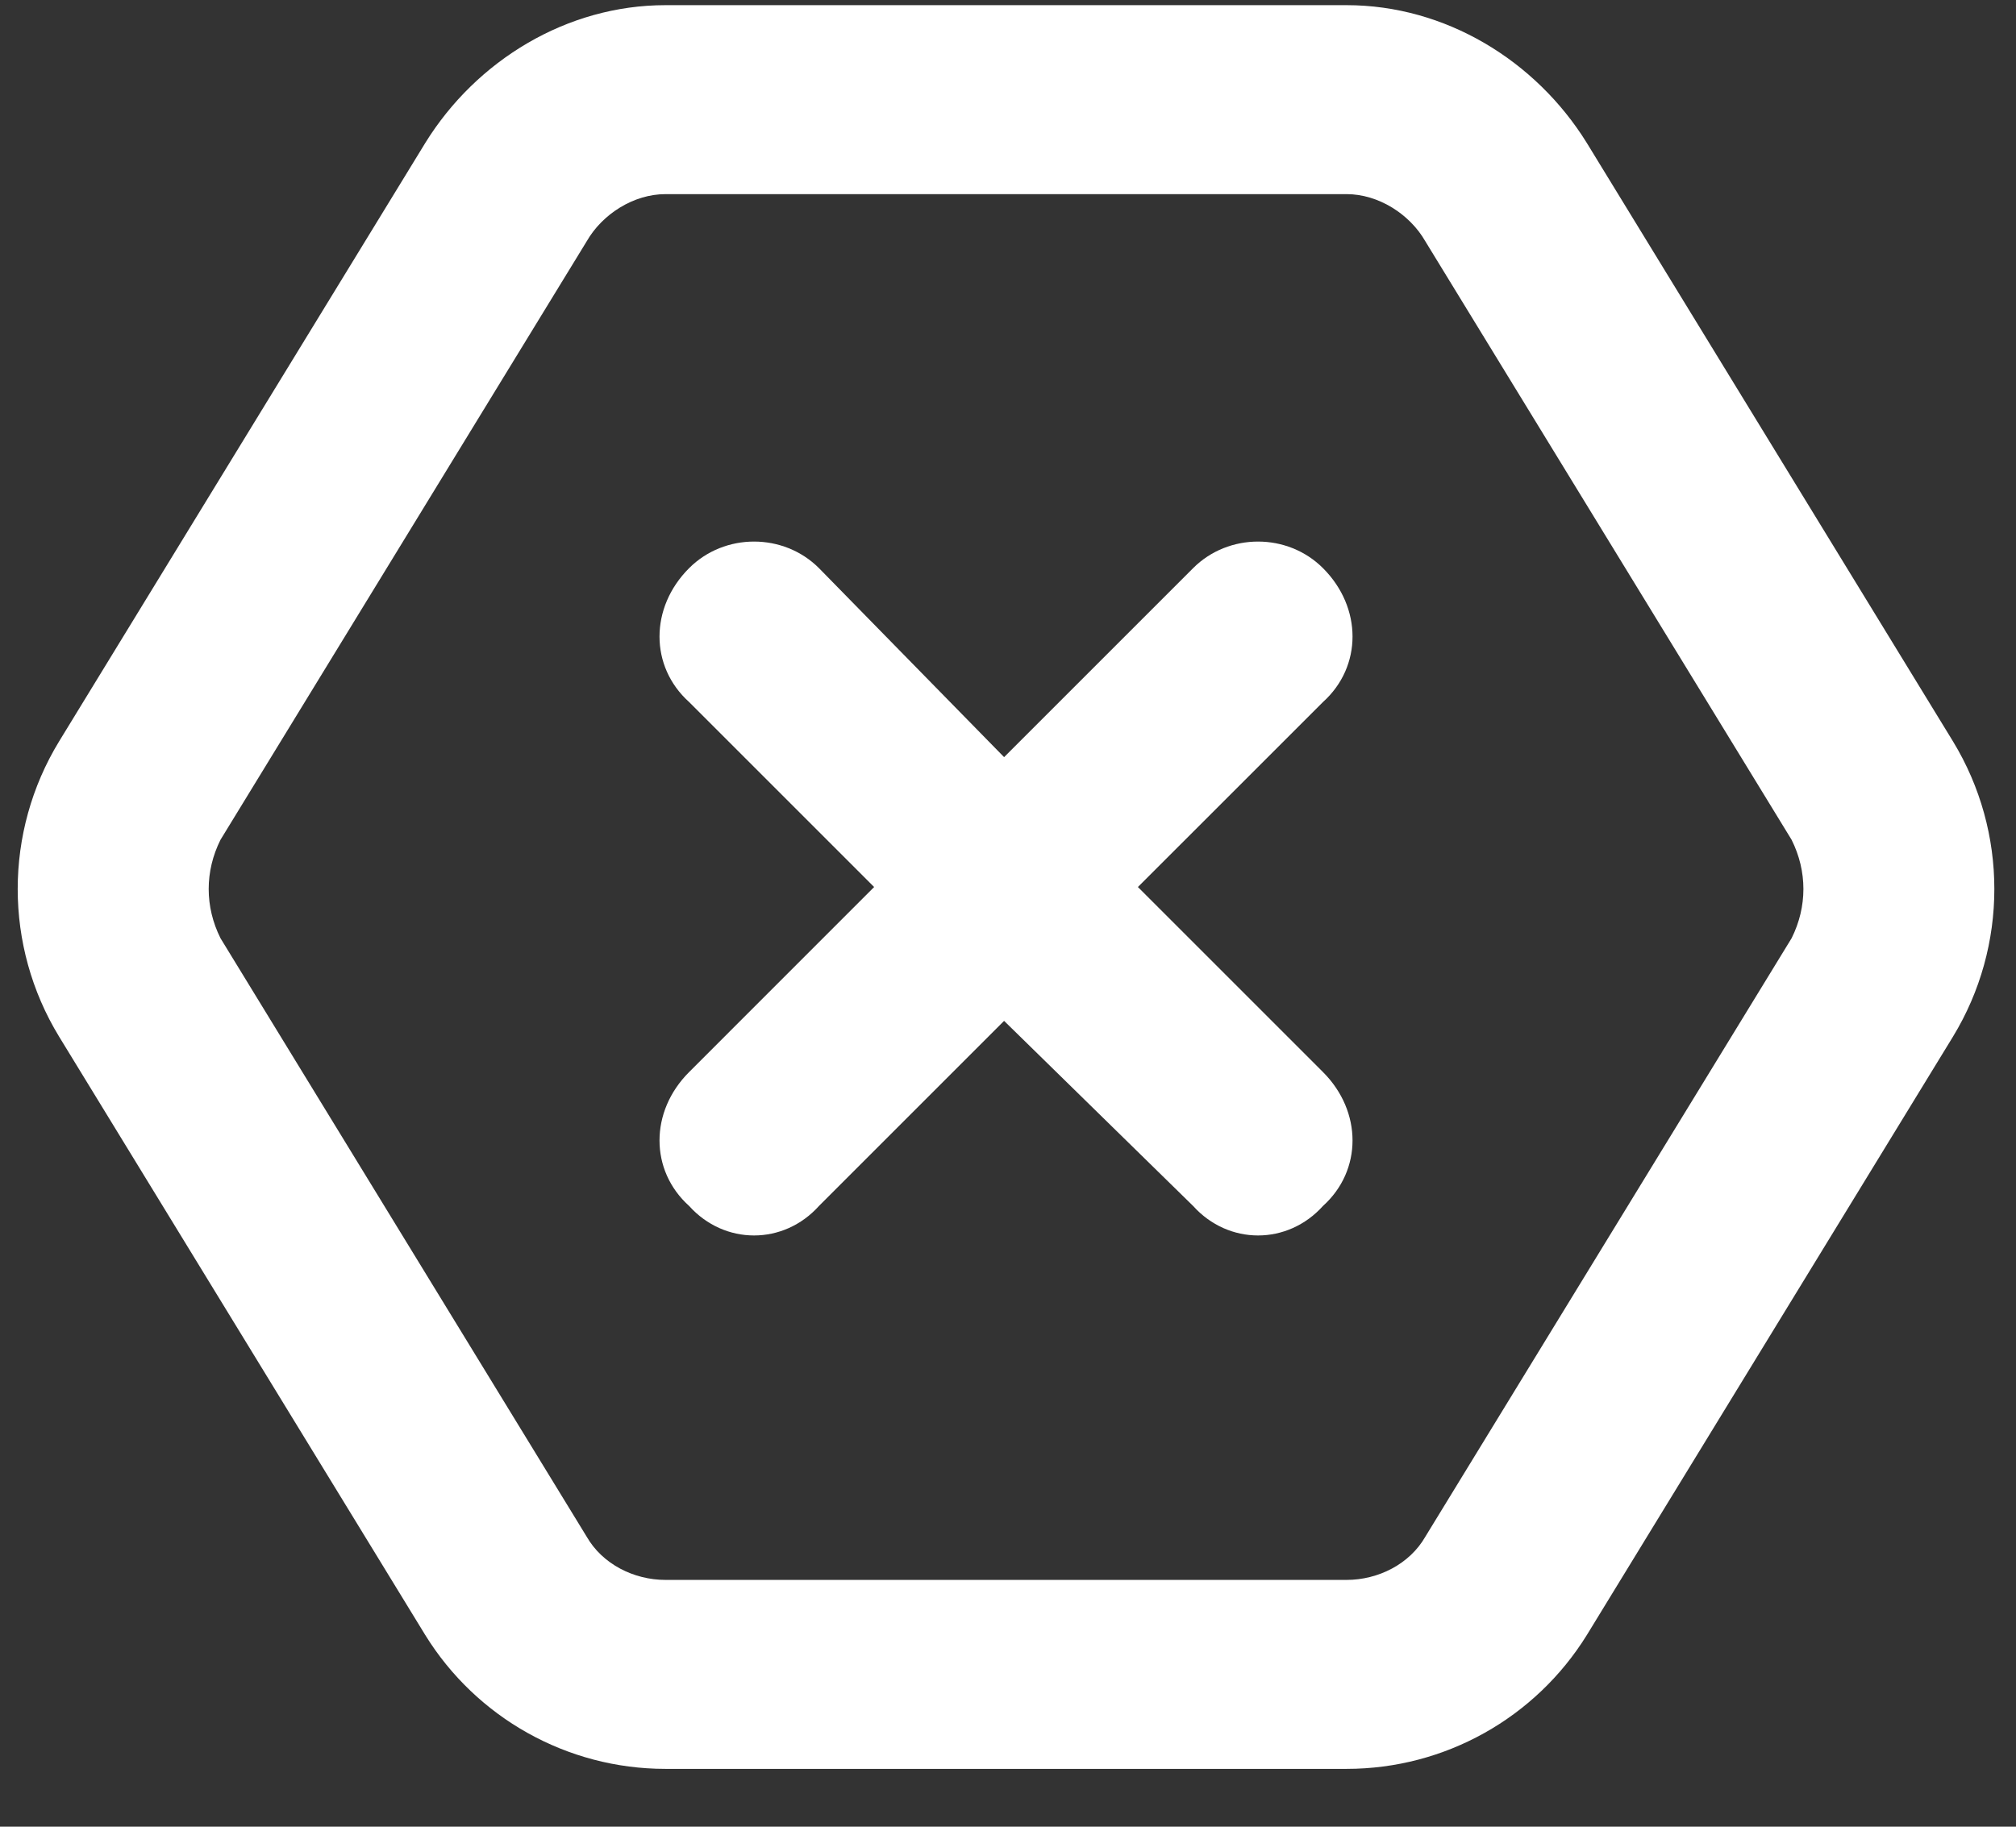 <svg width="32" height="29" viewBox="0 0 32 29" fill="none" xmlns="http://www.w3.org/2000/svg">
<rect x="0" y="0" width="32" height="29" fill="#333333" stroke="none"/>
<path d="M10.938 9.02C11.5 8.457 12.438 8.457 13 9.02L15.938 12.02L18.938 9.02C19.5 8.457 20.438 8.457 21 9.02C21.625 9.645 21.625 10.582 21 11.145L18.062 14.082L21 17.02C21.625 17.645 21.625 18.582 21 19.145C20.438 19.77 19.5 19.77 18.938 19.145L15.938 16.207L13 19.145C12.438 19.77 11.5 19.77 10.938 19.145C10.312 18.582 10.312 17.645 10.938 17.02L13.875 14.082L10.938 11.145C10.312 10.582 10.312 9.645 10.938 9.02ZM0.938 11.77L6.75 2.27C7.562 0.957 9 0.082 10.562 0.082H21.375C22.938 0.082 24.375 0.957 25.188 2.27L31 11.77C31.875 13.207 31.875 15.02 31 16.457L25.188 25.957C24.375 27.27 22.938 28.082 21.375 28.082H10.562C9 28.082 7.562 27.27 6.75 25.957L0.938 16.457C0.062 15.02 0.062 13.207 0.938 11.77ZM3.5 13.332C3.25 13.832 3.25 14.395 3.5 14.895L9.312 24.395C9.562 24.832 10.062 25.082 10.562 25.082H21.375C21.875 25.082 22.375 24.832 22.625 24.395L28.438 14.895C28.688 14.395 28.688 13.832 28.438 13.332L22.625 3.832C22.375 3.395 21.875 3.082 21.375 3.082H10.562C10.062 3.082 9.562 3.395 9.312 3.832L3.5 13.332ZM25.188 2.27L22.625 3.832L25.188 2.27ZM0.938 16.457L3.5 14.895L0.938 16.457Z" fill="white"/>
</svg>
